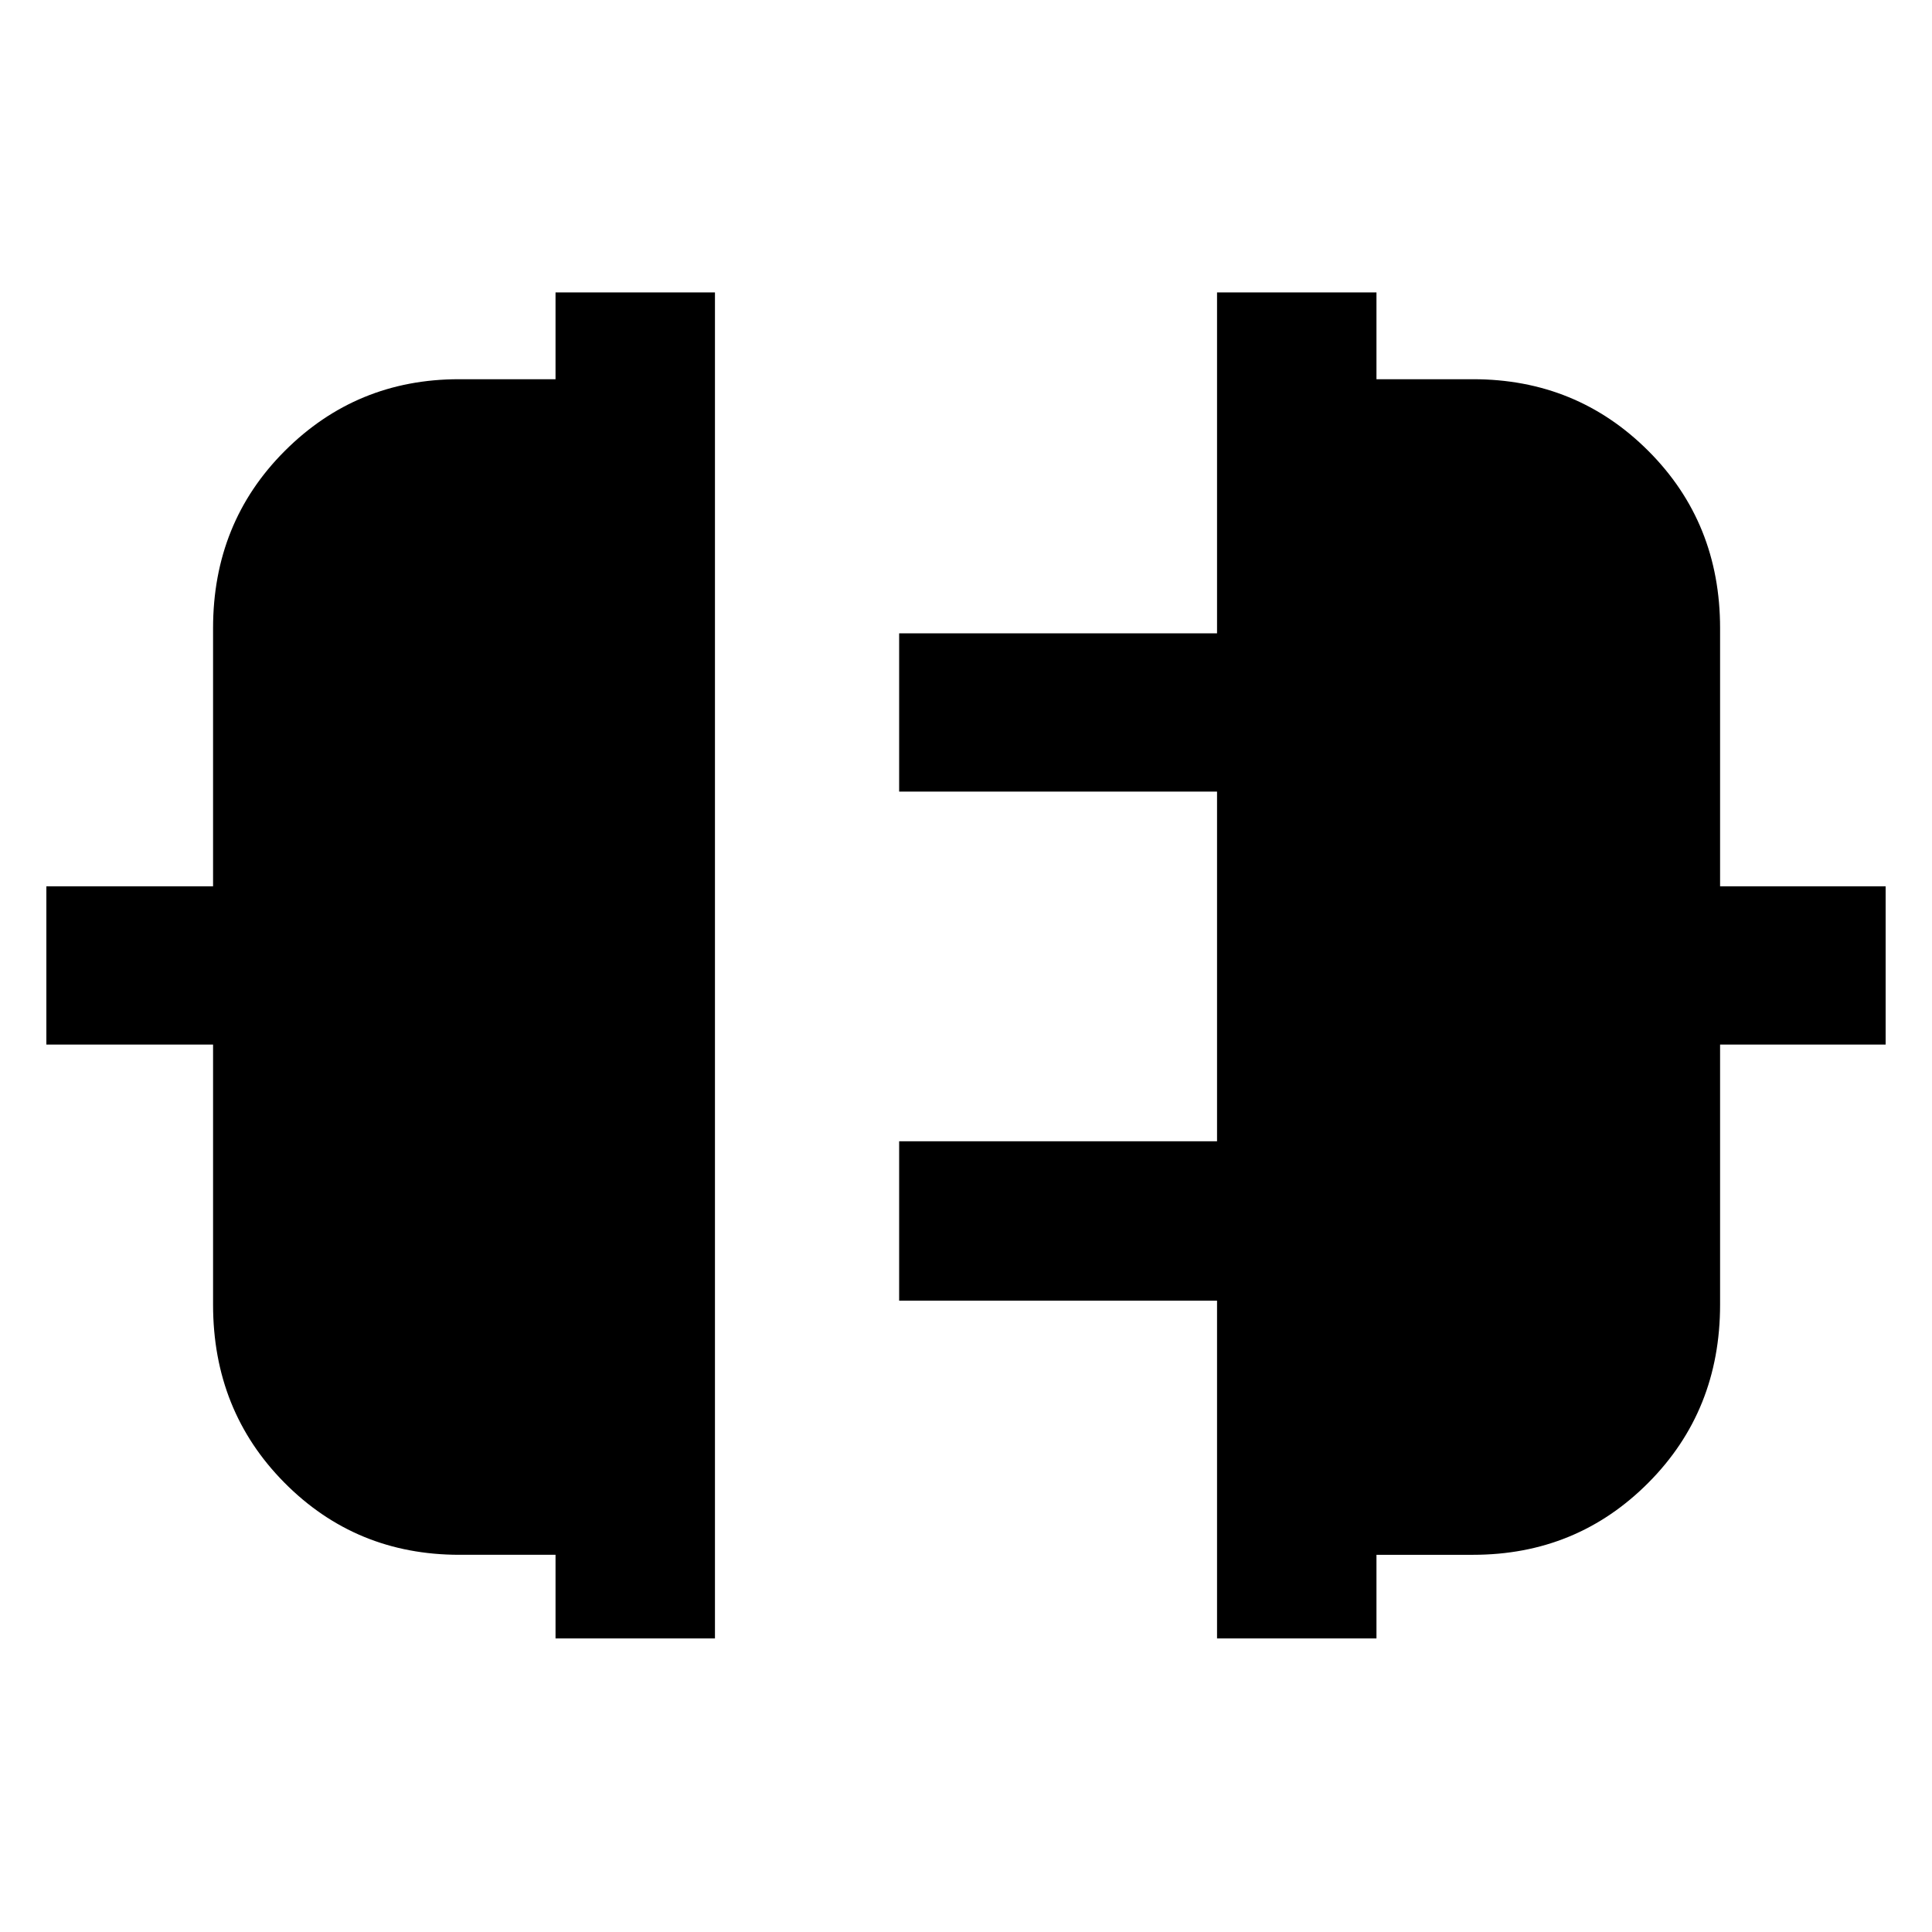 <svg xmlns="http://www.w3.org/2000/svg" width="48" height="48" viewBox="0 -960 960 960"><path d="M276.04-145.87v-41.56h-47.81q-51.38 0-86.87-35.8t-35.49-88.51v-129.22H23.04v-78.65h82.83v-128.22q0-52.47 35.63-88.1 35.64-35.64 86.54-35.64h48v-43.13h79.22v668.83h-79.22Zm328.7 0V-313.7H446.78v-79.21h157.96v-173.74H446.78v-78.65h157.96v-169.4h79.22v43.13h48q51.47 0 87.1 35.64 35.64 35.63 35.64 88.1v128.22h82.26v78.65H854.7v129.22q0 52.71-35.64 88.51-35.63 35.8-87.1 35.8h-48v41.56h-79.22Z"/></svg>